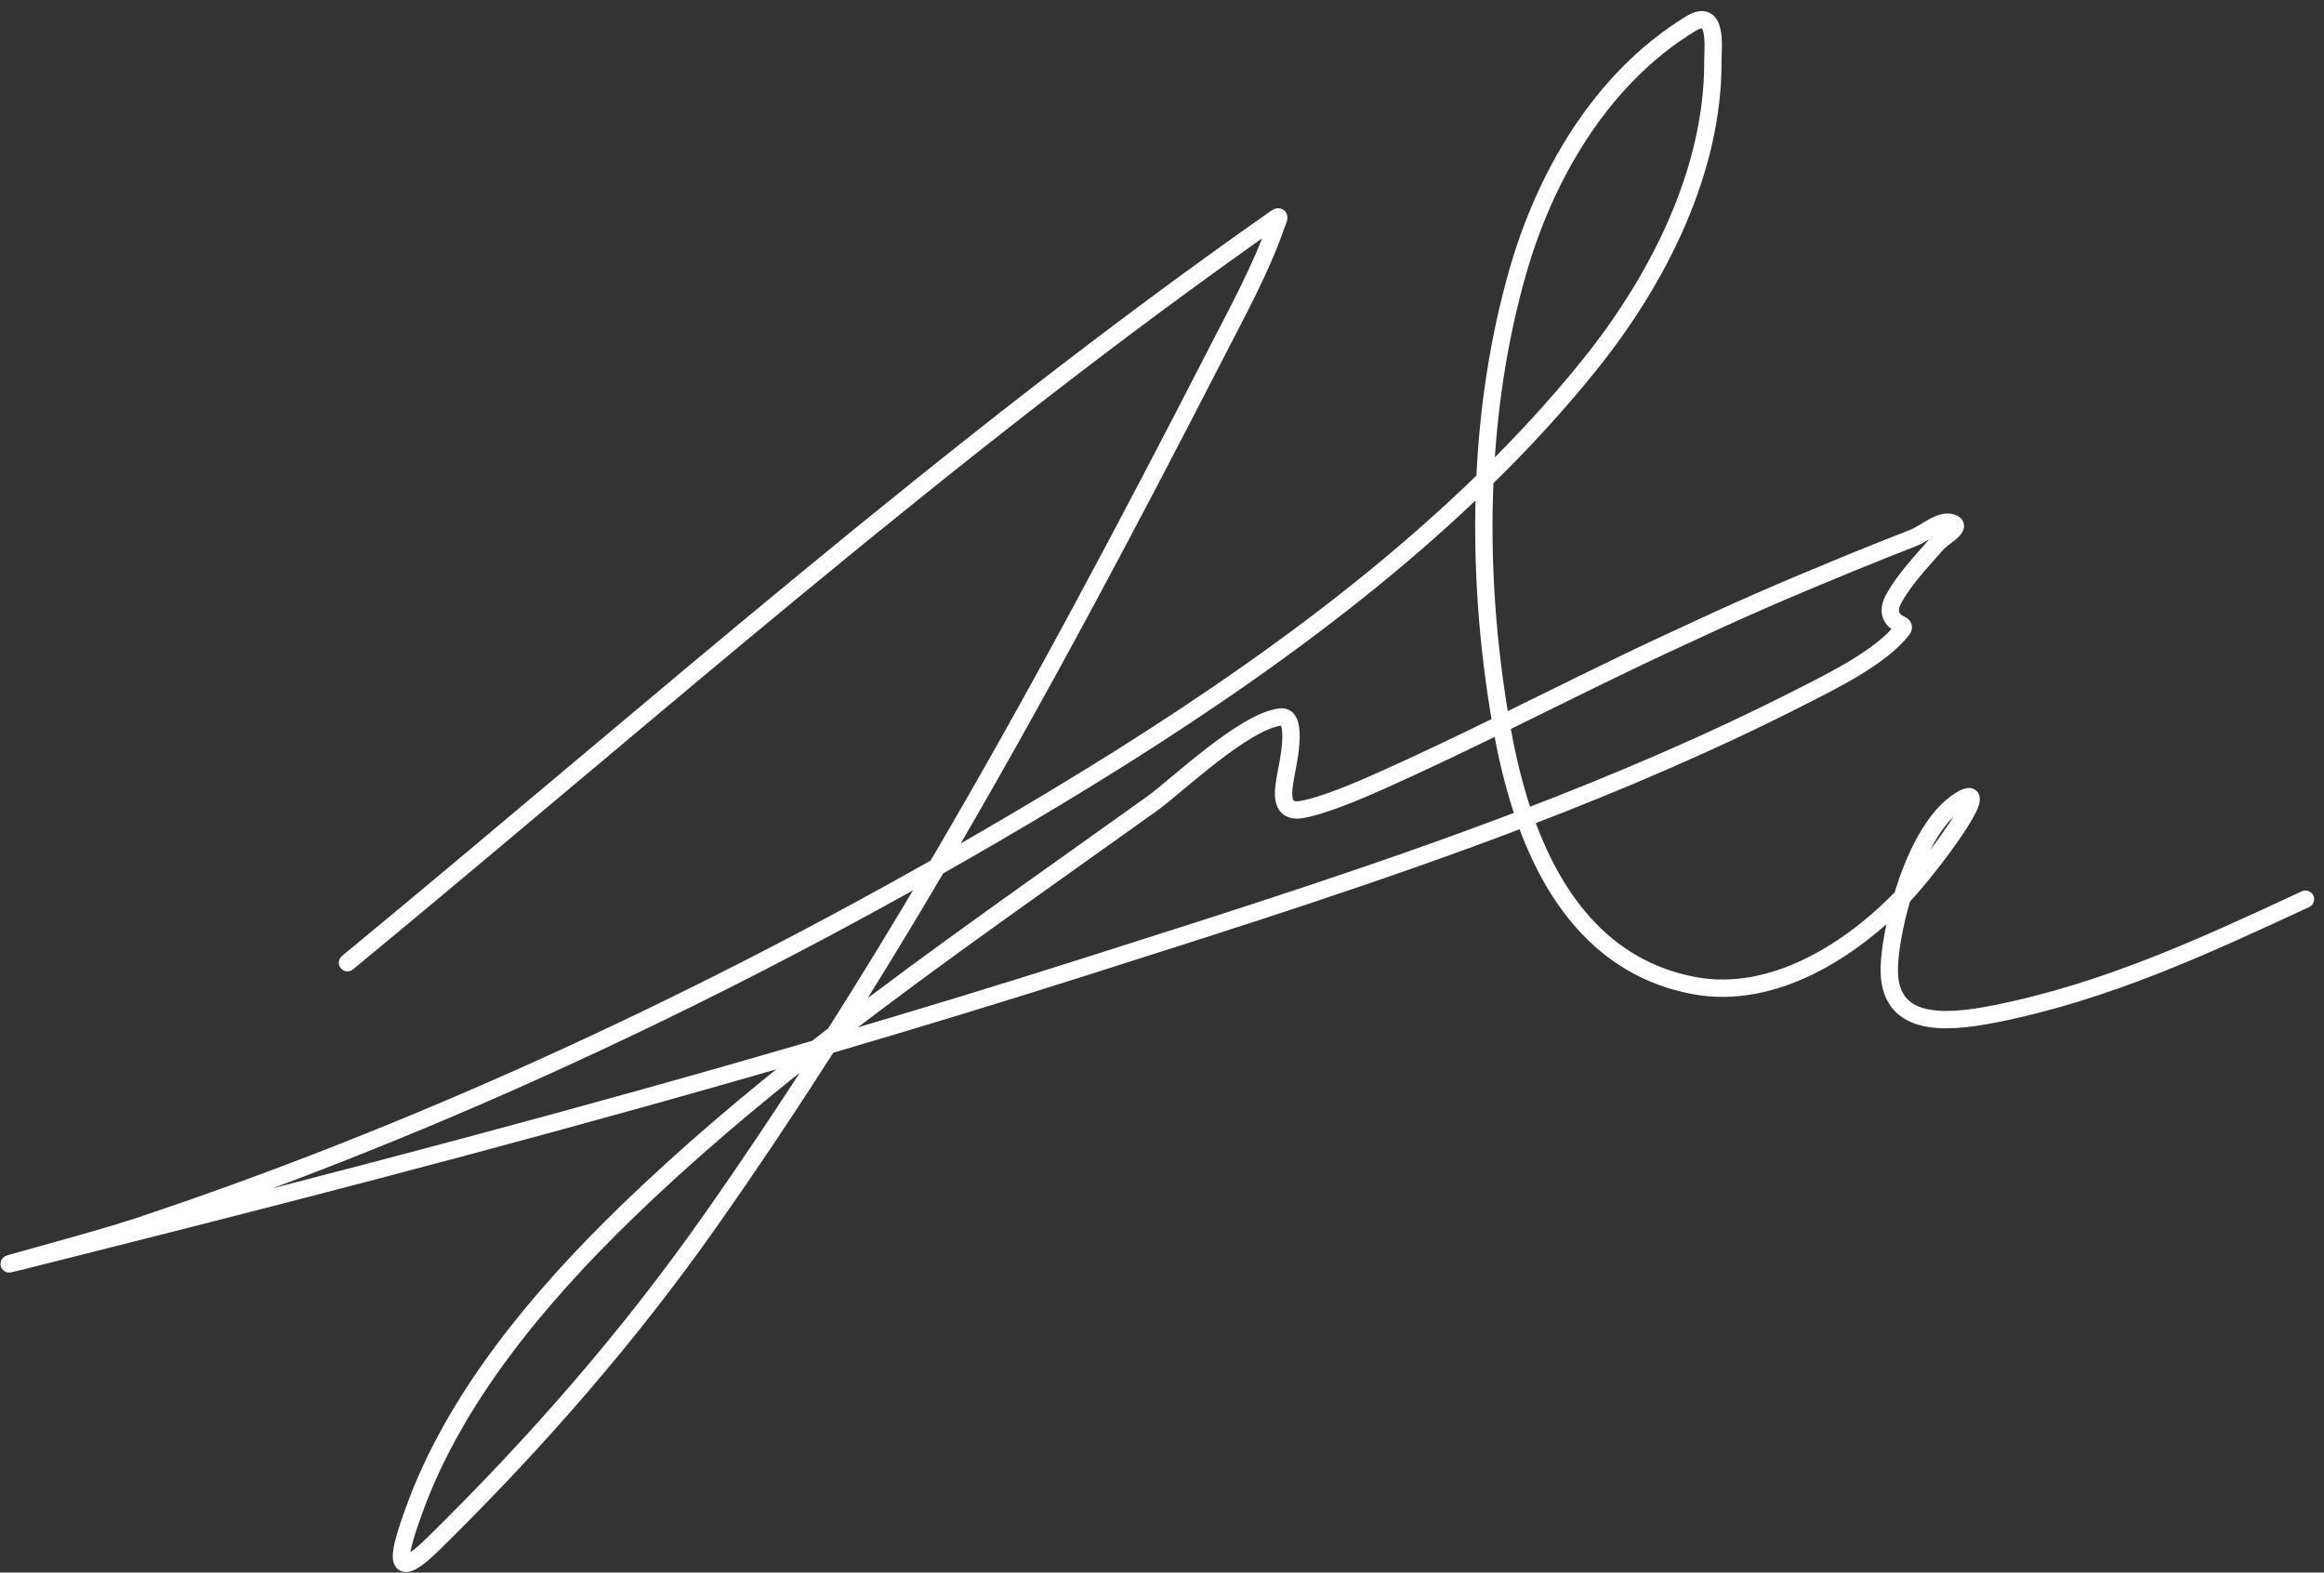 <svg width="201" height="136" viewBox="0 0 201 136" fill="none" xmlns="http://www.w3.org/2000/svg">
<rect x="0" y="0" width="201" height="136" fill="#333333" stroke="none"/>
<path d="M30.054 83.255C56.425 61.507 82.122 38.63 110.372 18.842C110.838 18.516 110.467 19.209 110.387 19.44C109.113 23.153 107.088 26.84 105.275 30.369C97.593 45.324 89.665 60.313 81.032 74.978M81.032 74.978C78.173 79.837 75.236 84.66 72.205 89.434M81.032 74.978C59.218 87.318 35.721 98.171 11.771 106.134C8.386 107.259 -1.971 110.001 1.494 109.141C4.12 108.489 6.741 107.818 9.365 107.158C29.868 102.002 50.303 96.626 70.583 90.696M81.032 74.978C82.562 74.113 84.082 73.241 85.594 72.362C100.726 63.565 116.032 53.559 128.429 41.461M72.205 89.434C72 89.757 71.795 90.079 71.589 90.401M72.205 89.434C71.663 89.853 71.122 90.274 70.583 90.696M72.205 89.434C81.137 82.532 90.508 76.051 99.672 69.476C101.721 68.006 107.627 62.334 110.781 62.004C112.404 61.834 111.297 66.475 111.201 67.083C111.034 68.137 110.502 70.357 112.564 70.01C114.549 69.676 117.874 68.22 119.368 67.554C122.894 65.982 126.37 64.313 129.833 62.618M71.589 90.401C68.327 95.512 64.955 100.566 61.453 105.547C54.419 115.553 46.414 124.735 37.501 133.49C33.489 137.431 34.68 133.769 35.8 130.653C39.264 121.012 46.492 112.302 54.199 104.831C59.347 99.841 64.866 95.175 70.583 90.696M71.589 90.401C79.069 88.207 86.527 85.937 93.959 83.573C106.548 79.571 119.392 75.516 131.875 70.747M71.589 90.401C71.254 90.499 70.918 90.598 70.583 90.696M129.833 62.618C134.555 60.307 139.251 57.95 144.016 55.726C150.665 52.624 153.816 51.249 160.352 48.564C162.045 47.868 163.752 47.199 165.457 46.531C166.611 46.079 167.914 44.762 168.961 45.276C169.645 45.612 167.991 46.477 167.484 47.064C166.181 48.572 164.686 50.107 163.762 51.828C163.275 52.734 163.424 53.535 164.34 53.984L164.351 53.99C164.53 54.078 164.732 54.177 164.534 54.439C162.716 56.837 158.32 58.966 155.9 60.202C148.165 64.154 140.098 67.605 131.875 70.747M129.833 62.618C128.647 55.818 128.103 48.633 128.429 41.461M129.833 62.618C129.867 62.813 129.902 63.008 129.937 63.202C130.372 65.61 130.984 68.206 131.875 70.747M131.875 70.747C134.215 77.42 138.477 83.714 146.488 85.231C153.346 86.529 160.081 82.157 164.48 77.624C164.496 77.608 164.512 77.591 164.528 77.574M128.429 41.461C131.637 38.331 134.65 35.06 137.415 31.633C143.603 23.966 148.188 14.563 148.144 5.303C148.139 4.118 148.597 0.602 146.223 2.051C138.261 6.909 133.543 15.56 131.279 23.465C129.609 29.293 128.706 35.373 128.429 41.461ZM164.528 77.574C166.929 75.076 172.641 67.398 169.635 69.152C167.281 70.526 165.559 74.126 164.528 77.574ZM164.528 77.574C163.834 79.897 163.453 82.152 163.404 83.61C163.228 88.829 168.082 88.571 172.57 87.675C182.171 85.759 190.609 81.847 199.398 77.764" stroke="white" stroke-width="1.5" stroke-linecap="round"/>
</svg>
